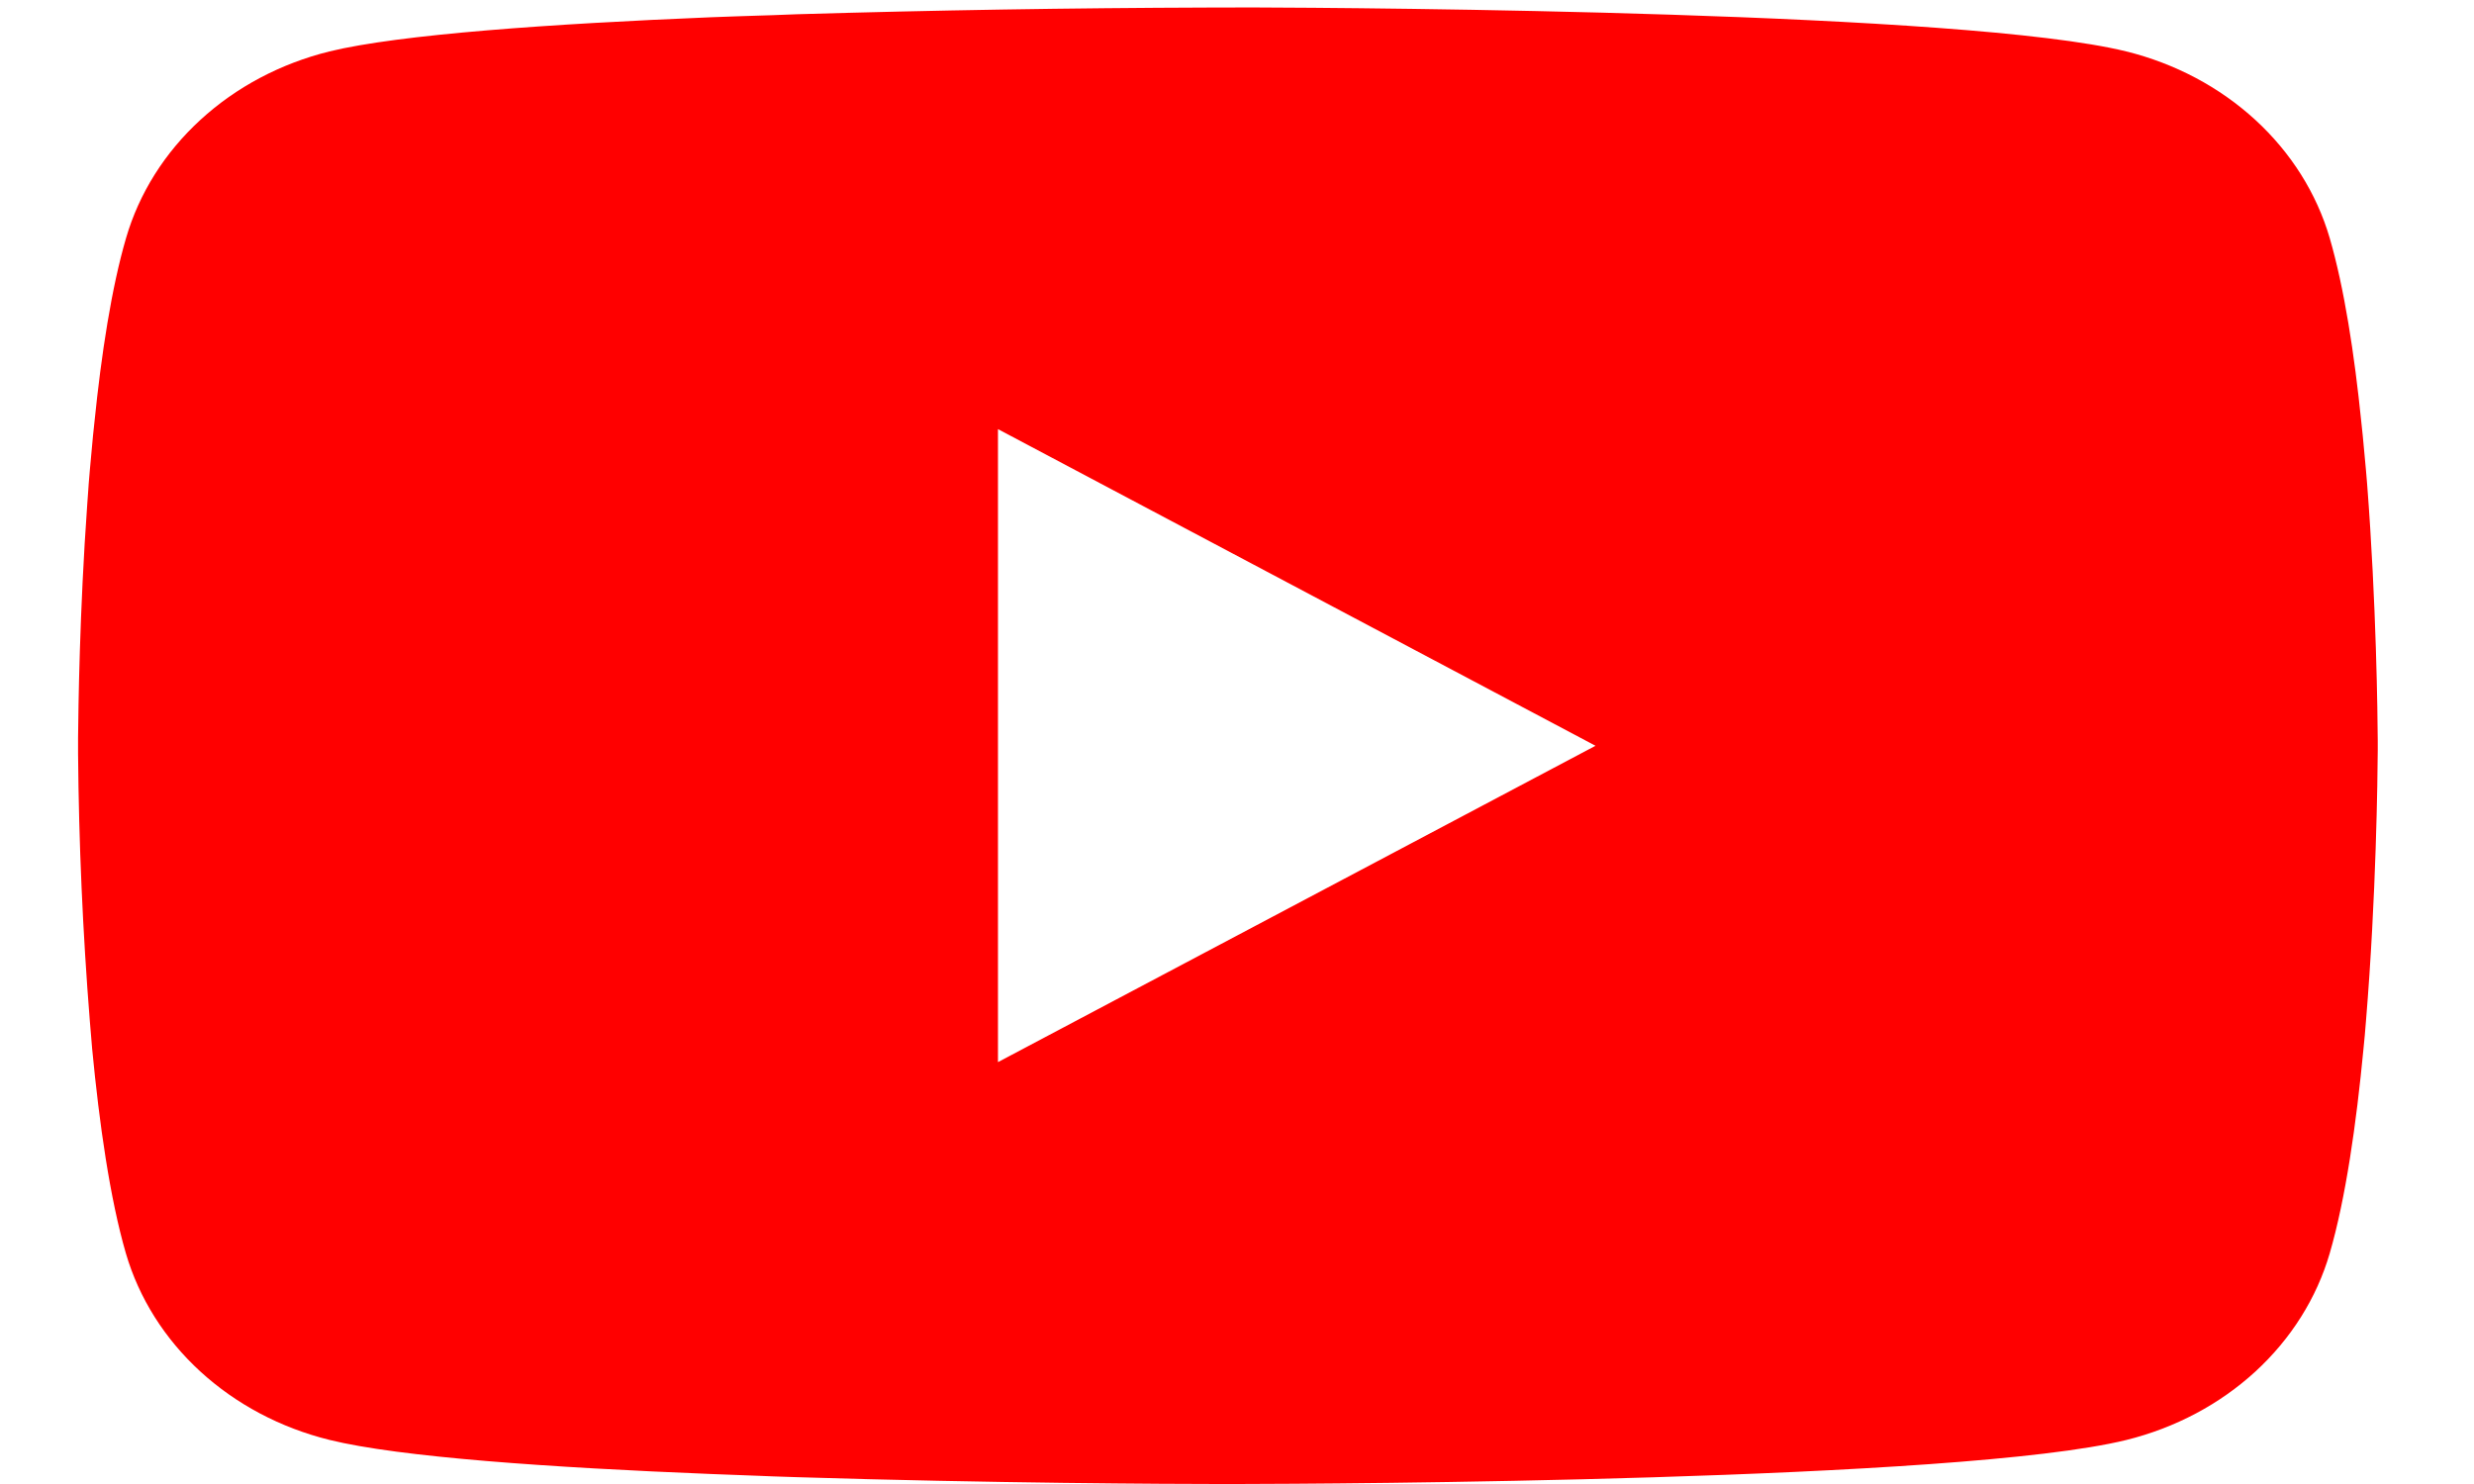 <svg width="50" height="30" viewBox="0 0 55 35" fill="none" xmlns="http://www.w3.org/2000/svg">
<path d="M27.46 0.175H27.761C30.547 0.184 44.663 0.277 48.469 1.213C49.62 1.498 50.668 2.055 51.51 2.827C52.351 3.599 52.956 4.56 53.264 5.613C53.607 6.79 53.847 8.349 54.01 9.957L54.044 10.279L54.119 11.085L54.146 11.407C54.366 14.239 54.393 16.892 54.397 17.471V17.704C54.393 18.305 54.363 21.137 54.119 24.087L54.092 24.412L54.061 24.734C53.892 26.507 53.641 28.267 53.264 29.562C52.957 30.615 52.352 31.576 51.511 32.349C50.669 33.121 49.62 33.677 48.469 33.962C44.538 34.929 29.595 34.997 27.524 35H27.043C25.996 35 21.664 34.981 17.123 34.839L16.547 34.82L16.252 34.808L15.672 34.786L15.093 34.764C11.331 34.613 7.749 34.368 6.098 33.959C4.947 33.674 3.899 33.118 3.057 32.347C2.215 31.575 1.61 30.615 1.302 29.562C0.926 28.27 0.675 26.507 0.506 24.734L0.479 24.409L0.452 24.087C0.284 21.987 0.192 19.883 0.174 17.778L0.174 17.397C0.181 16.731 0.208 14.428 0.391 11.887L0.414 11.568L0.425 11.407L0.452 11.085L0.526 10.279L0.56 9.957C0.723 8.349 0.963 6.787 1.306 5.613C1.613 4.559 2.218 3.598 3.06 2.826C3.901 2.054 4.95 1.498 6.101 1.213C7.752 0.81 11.334 0.562 15.096 0.407L15.672 0.386L16.255 0.367L16.547 0.358L17.126 0.336C20.352 0.241 23.578 0.188 26.806 0.178H27.46V0.175ZM21.864 10.121V25.05L35.953 17.589L21.864 10.121Z" fill="red" />
</svg>
